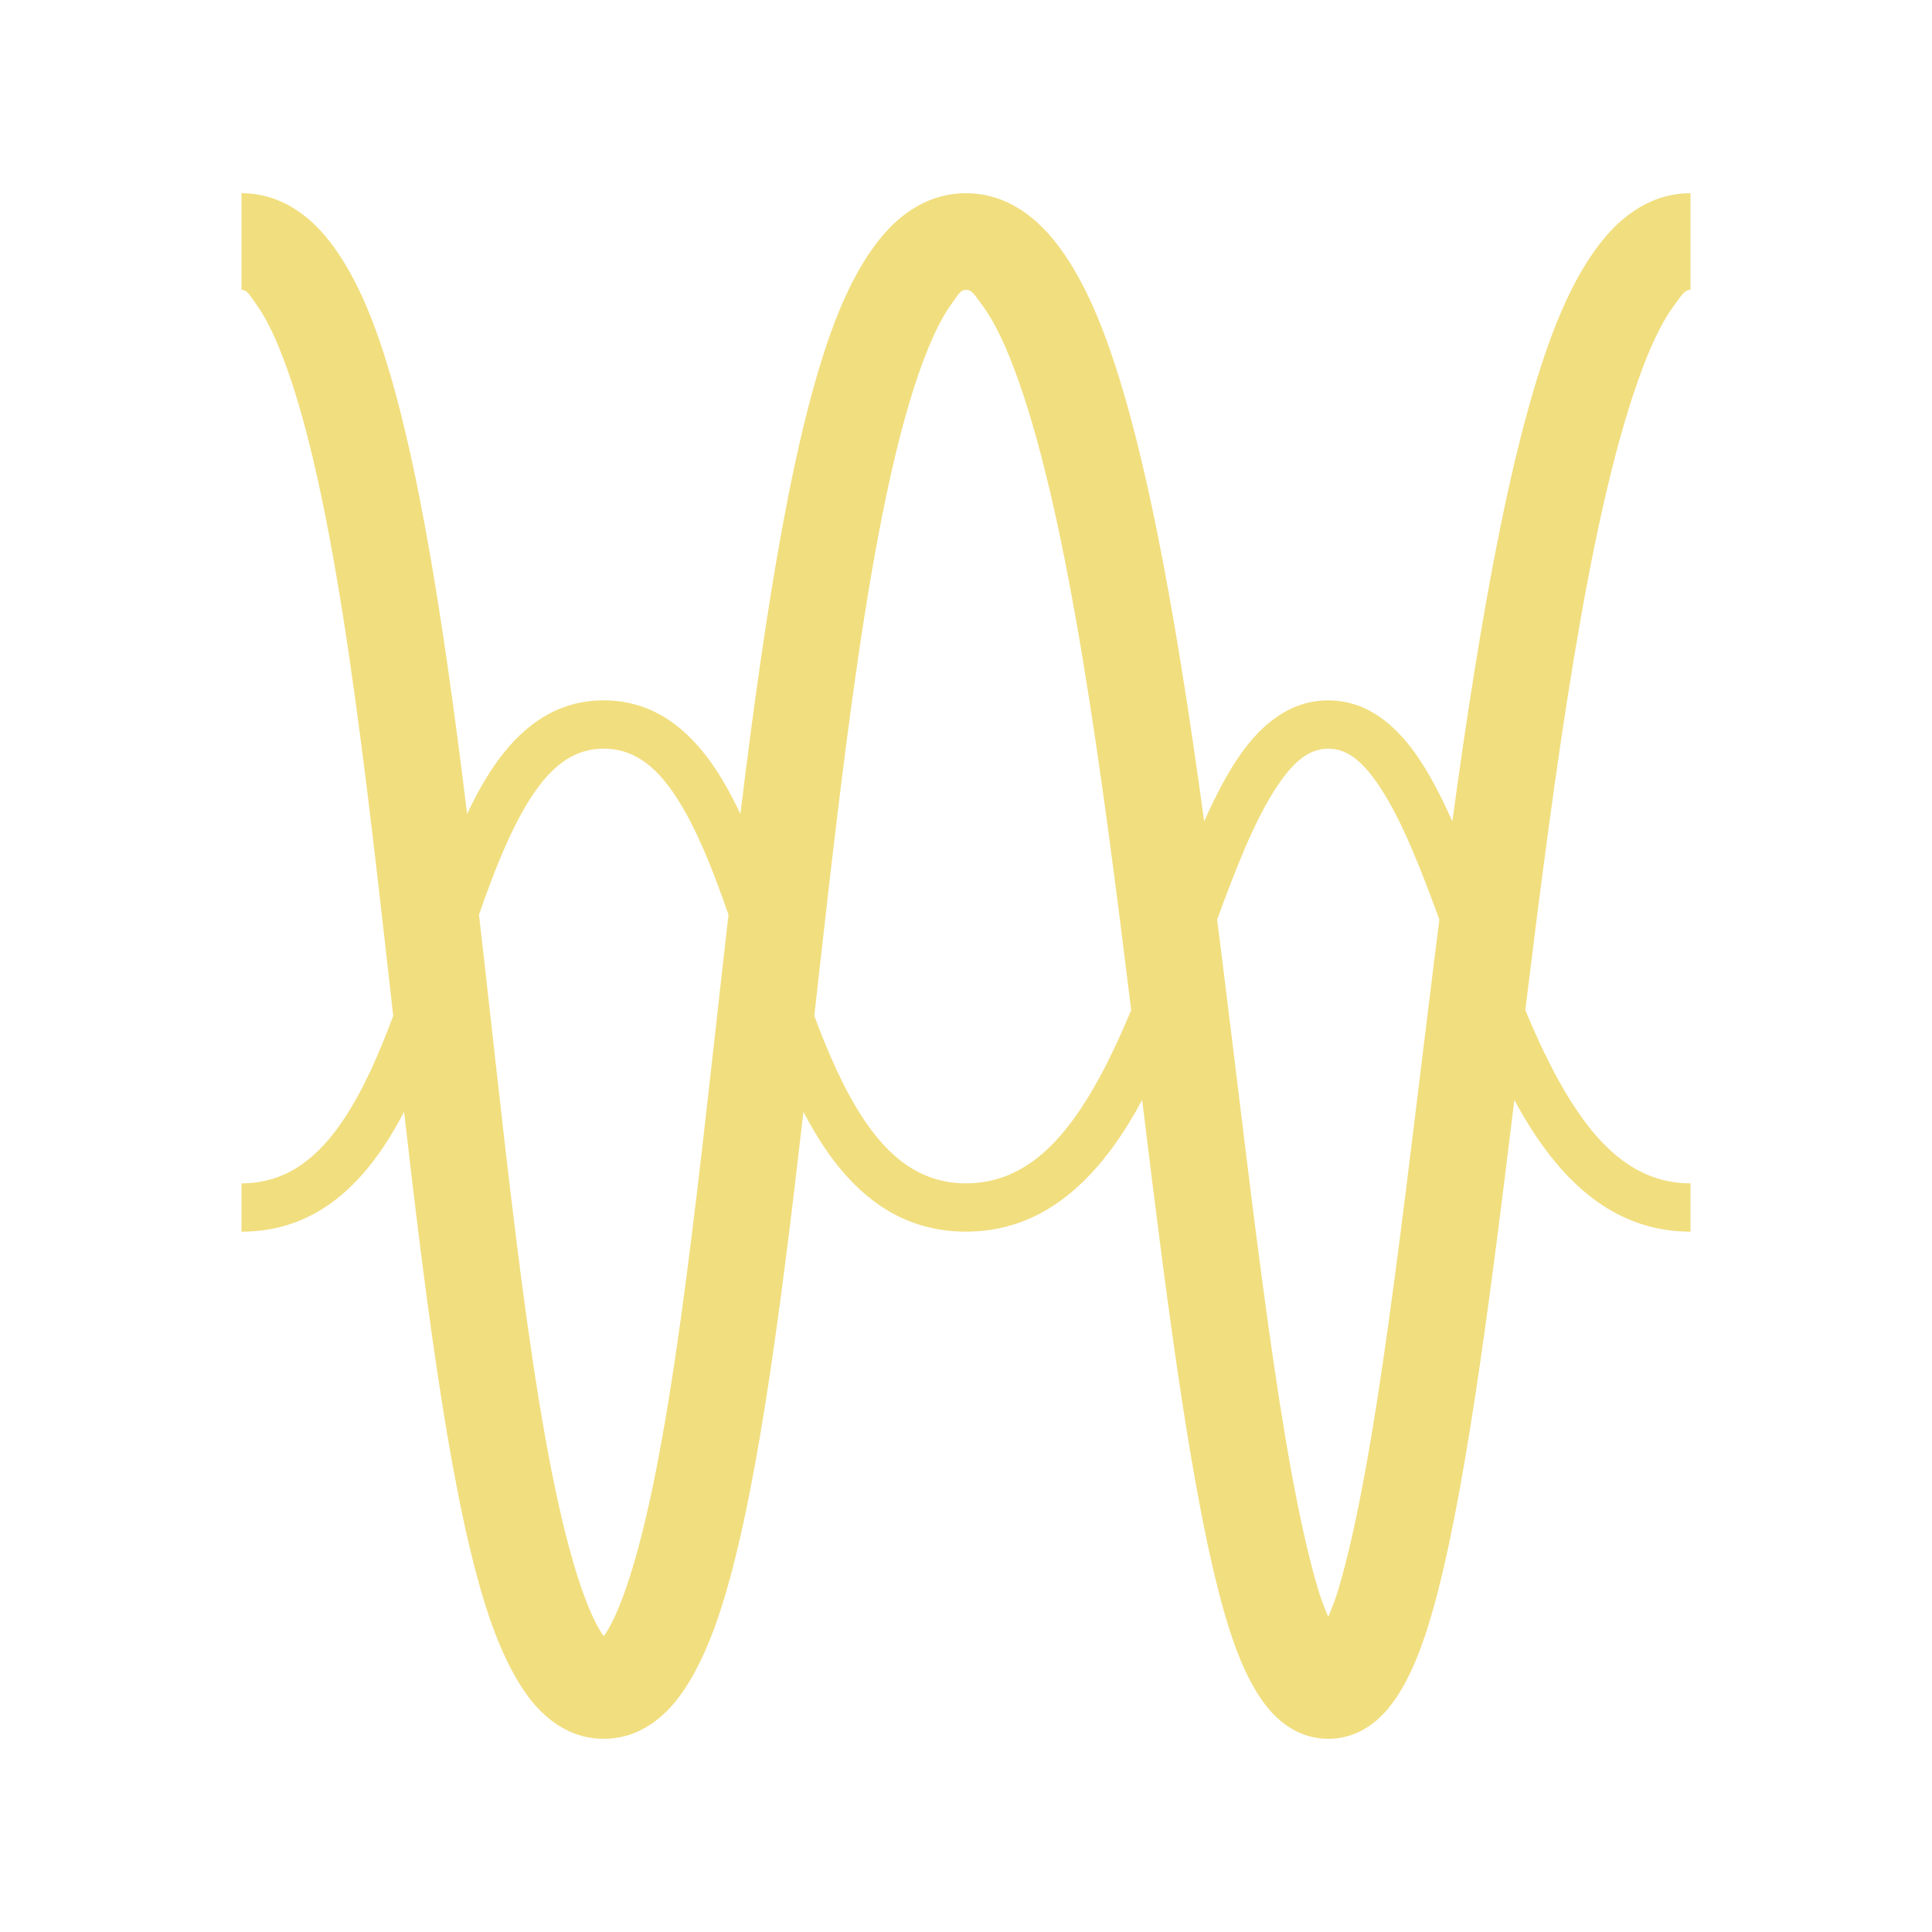 <?xml version="1.0" encoding="UTF-8" standalone="no"?><!DOCTYPE svg PUBLIC "-//W3C//DTD SVG 1.1//EN" "http://www.w3.org/Graphics/SVG/1.1/DTD/svg11.dtd"><svg width="100%" height="100%" viewBox="0 0 40 40" version="1.1" xmlns="http://www.w3.org/2000/svg" xmlns:xlink="http://www.w3.org/1999/xlink" xml:space="preserve" xmlns:serif="http://www.serif.com/" style="fill-rule:evenodd;clip-rule:evenodd;stroke-linejoin:round;stroke-miterlimit:2;"><rect id="plain-sensors" x="0" y="0" width="40" height="40" style="fill:none;"/><g id="Sensors"><path id="Sensors1" serif:id="Sensors" d="M30.069,17.006C29.778,16.35 29.47,15.782 29.125,15.367C28.661,14.808 28.124,14.5 27.5,14.5C26.876,14.5 26.339,14.808 25.875,15.367C25.53,15.782 25.222,16.35 24.931,17.006C24.34,12.677 23.637,8.668 22.664,6.425C22.29,5.563 21.859,4.93 21.41,4.549C20.971,4.176 20.496,4 20,4C19.499,4 19.024,4.179 18.59,4.555C18.147,4.939 17.728,5.576 17.372,6.442C16.462,8.656 15.849,12.59 15.329,16.853C15.134,16.439 14.924,16.063 14.692,15.745C14.121,14.965 13.414,14.5 12.5,14.5C11.586,14.5 10.879,14.965 10.308,15.745C10.076,16.063 9.866,16.439 9.671,16.853C9.151,12.59 8.538,8.656 7.628,6.442C7.272,5.576 6.853,4.939 6.41,4.555C5.976,4.179 5.501,4 5,4L5,6C5.127,6 5.188,6.142 5.291,6.28C5.467,6.518 5.626,6.831 5.779,7.203C6.856,9.825 7.459,14.97 8.038,20.112L8.141,21.031C7.849,21.816 7.527,22.556 7.126,23.161C6.603,23.951 5.947,24.5 5,24.5L5,25.5C6.303,25.5 7.24,24.8 7.96,23.714C8.103,23.497 8.238,23.264 8.366,23.019C8.857,27.308 9.376,31.277 10.137,33.501C10.433,34.364 10.784,35 11.15,35.381C11.562,35.811 12.023,36 12.5,36C12.977,36 13.438,35.811 13.85,35.381C14.216,35 14.567,34.364 14.863,33.501C15.624,31.277 16.143,27.308 16.634,23.019C16.762,23.264 16.897,23.497 17.04,23.714C17.76,24.8 18.697,25.5 20,25.5C21.291,25.5 22.273,24.807 23.053,23.731C23.265,23.439 23.462,23.117 23.647,22.775C23.721,23.379 23.794,23.976 23.868,24.564C24.384,28.696 24.916,32.342 25.601,34.16C25.836,34.785 26.11,35.234 26.379,35.505C26.729,35.857 27.115,36 27.5,36C27.885,36 28.271,35.857 28.621,35.505C28.89,35.234 29.164,34.785 29.399,34.16C30.084,32.342 30.616,28.696 31.132,24.564C31.206,23.976 31.279,23.379 31.353,22.775C31.538,23.117 31.735,23.439 31.947,23.731C32.727,24.807 33.709,25.5 35,25.5L35,24.5C33.829,24.5 33.037,23.679 32.393,22.586C32.093,22.076 31.827,21.506 31.58,20.912C32.192,15.933 32.869,10.841 33.907,7.899C34.146,7.22 34.396,6.669 34.684,6.292C34.795,6.146 34.866,6 35,6L35,4C34.504,4 34.029,4.176 33.59,4.549C33.141,4.93 32.71,5.563 32.336,6.425C31.363,8.668 30.66,12.677 30.069,17.006ZM15.083,18.94C14.81,18.154 14.526,17.414 14.185,16.808C13.758,16.049 13.259,15.5 12.5,15.5C11.741,15.5 11.242,16.049 10.815,16.808C10.474,17.414 10.19,18.154 9.917,18.94C9.954,19.256 9.989,19.572 10.025,19.888C10.606,25.053 11.128,30.22 12.029,32.854C12.159,33.231 12.293,33.549 12.442,33.791C12.458,33.818 12.479,33.847 12.5,33.875C12.521,33.847 12.542,33.818 12.558,33.791C12.707,33.549 12.841,33.231 12.971,32.854C13.872,30.22 14.394,25.053 14.975,19.888C15.011,19.572 15.046,19.256 15.083,18.94ZM29.801,19.039C29.413,17.985 29.035,17.005 28.582,16.314C28.27,15.84 27.945,15.5 27.5,15.5C27.055,15.5 26.73,15.84 26.418,16.314C25.965,17.005 25.587,17.985 25.199,19.039C25.235,19.317 25.27,19.597 25.305,19.876C25.953,25.062 26.502,30.249 27.286,32.893C27.344,33.09 27.422,33.292 27.5,33.473C27.578,33.292 27.656,33.09 27.714,32.893C28.498,30.249 29.047,25.062 29.695,19.876C29.73,19.597 29.765,19.317 29.801,19.039ZM23.42,20.912C22.808,15.933 22.131,10.841 21.093,7.899C20.854,7.22 20.604,6.669 20.316,6.292C20.205,6.146 20.134,6 20,6C19.873,6 19.812,6.142 19.709,6.28C19.533,6.518 19.374,6.831 19.221,7.203C18.144,9.825 17.541,14.97 16.962,20.112L16.859,21.031C17.151,21.816 17.473,22.556 17.874,23.161C18.397,23.951 19.053,24.5 20,24.5C21.171,24.5 21.963,23.679 22.607,22.586C22.907,22.076 23.173,21.506 23.42,20.912Z" style="fill:#f1de7f;"/></g></svg>